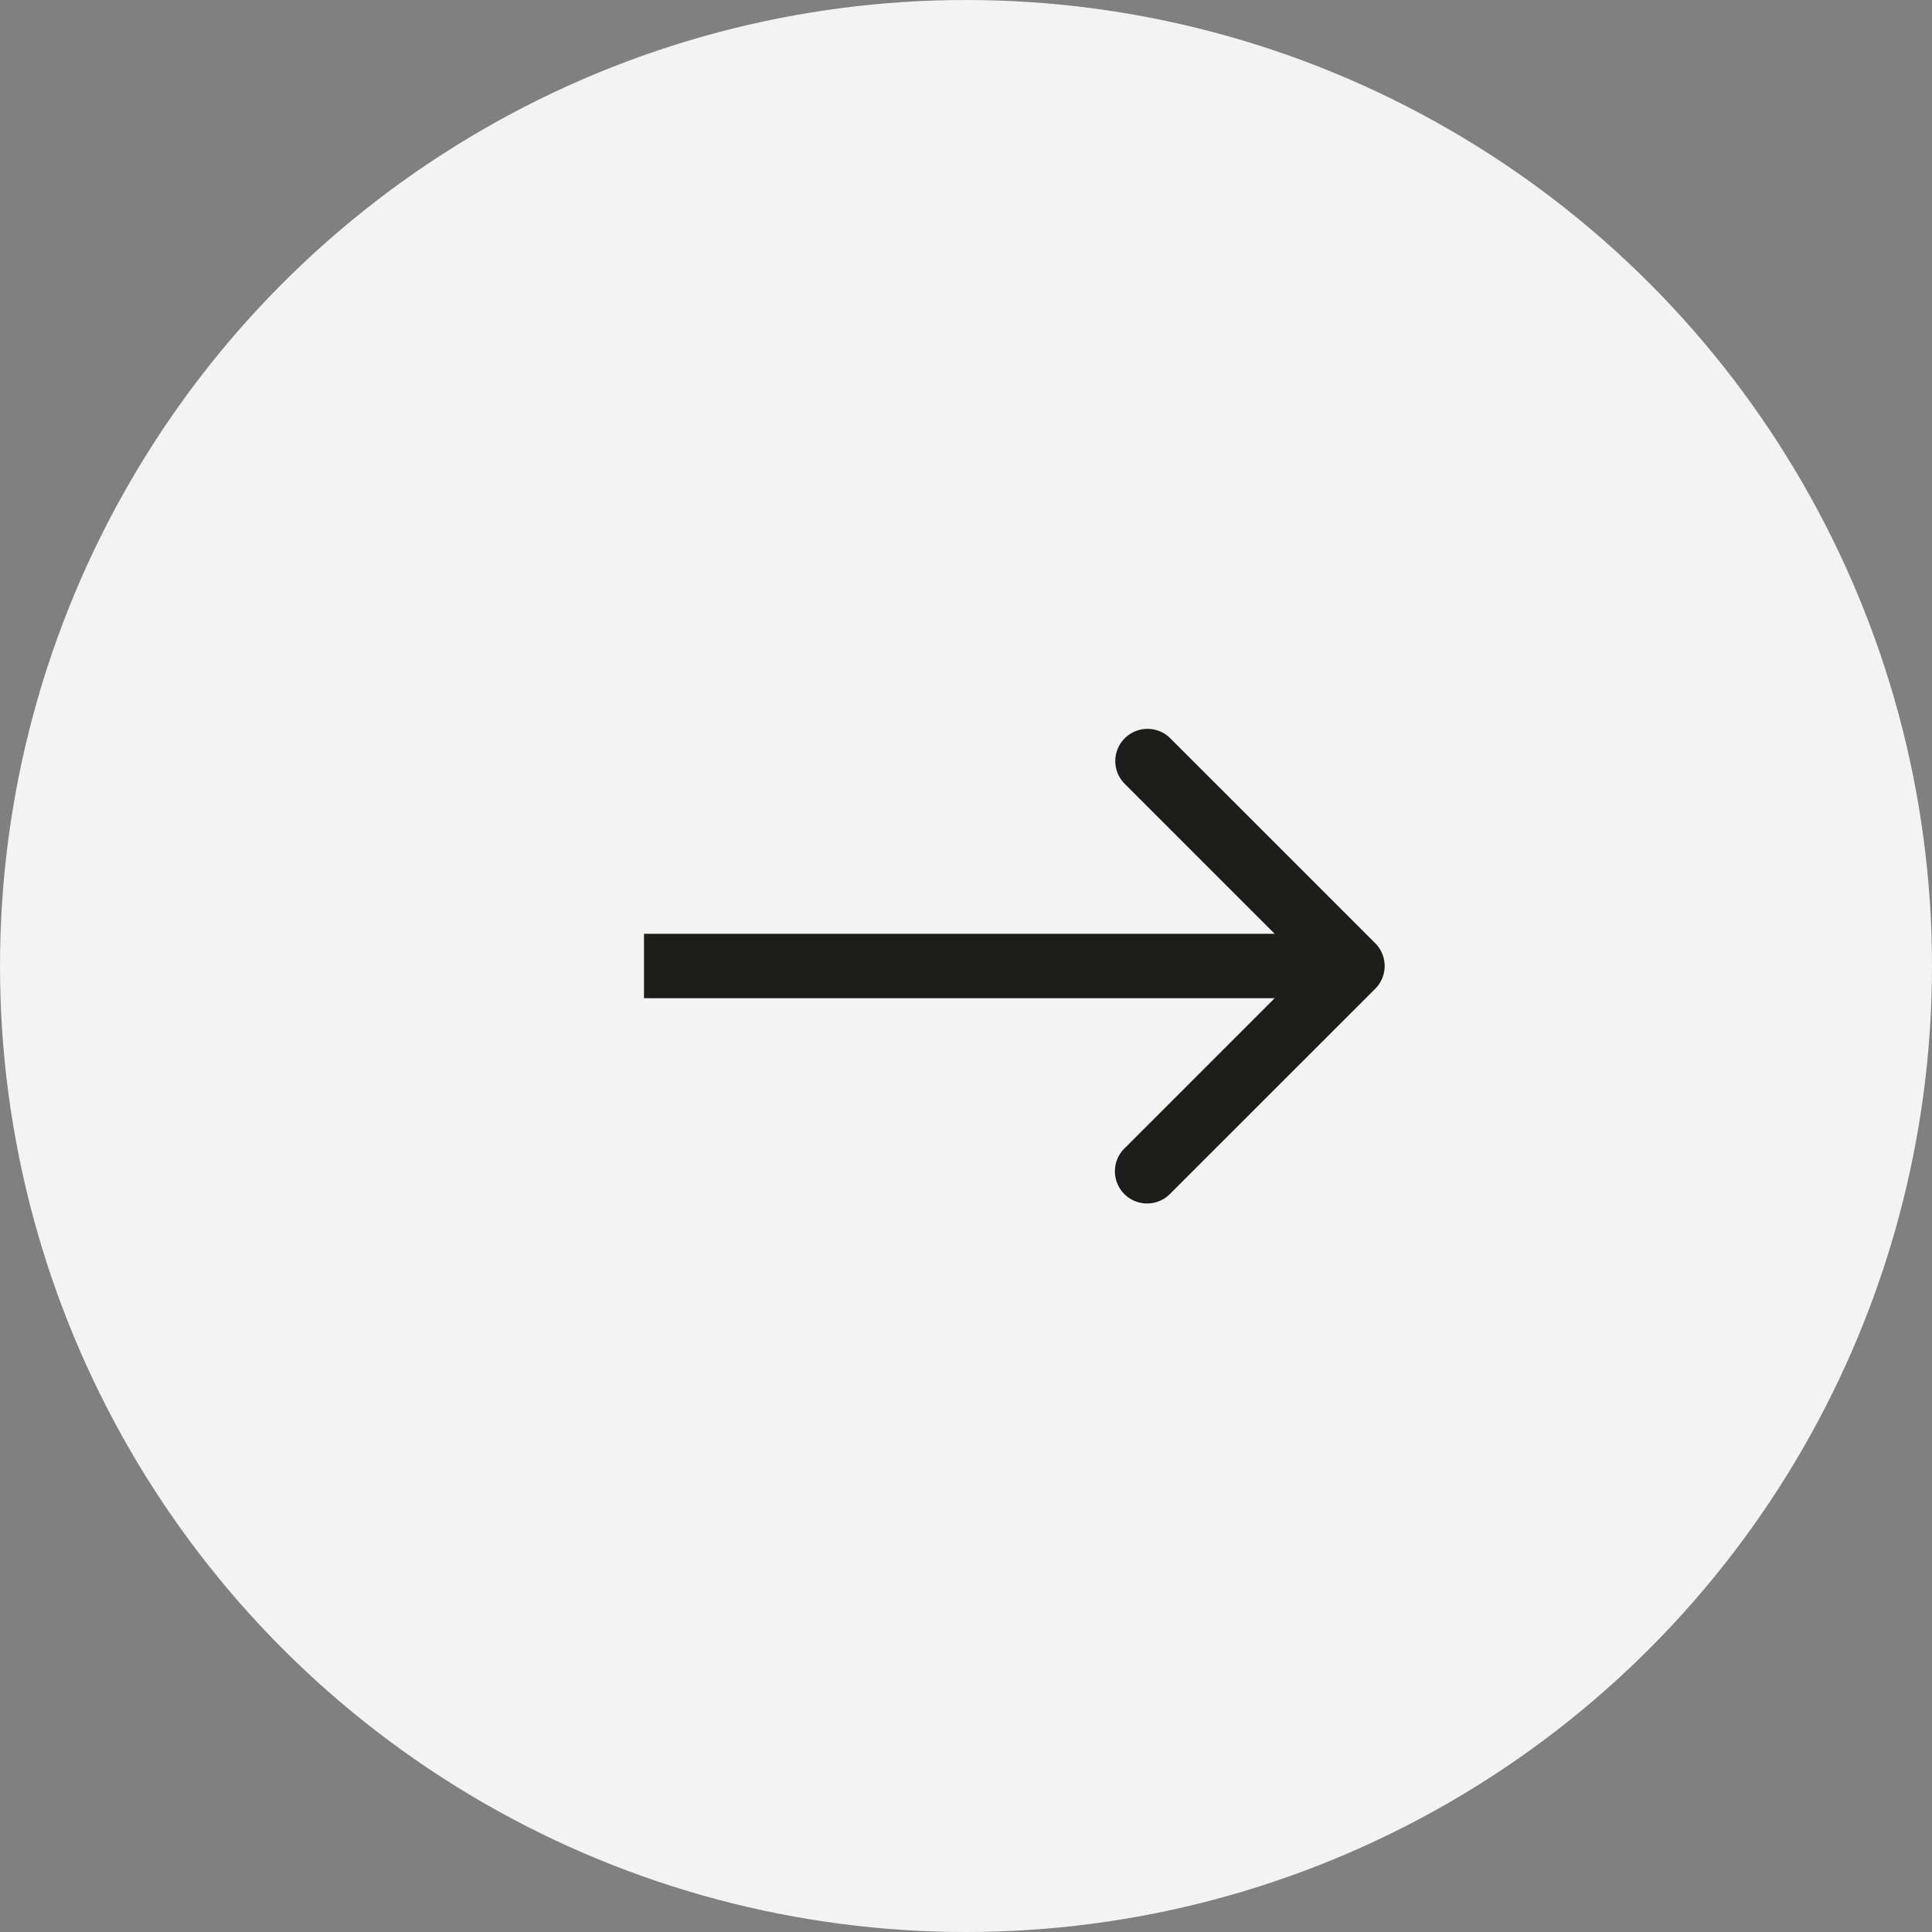 <svg width="30" height="30" fill="none" xmlns="http://www.w3.org/2000/svg"><rect width="100%" height="100%" fill="#808080" stroke="none"/><circle cx="15" cy="15" fill="#fff" fill-opacity=".9" r="15"/><path d="M21.354 15.354a.5.5 0 000-.708l-3.182-3.182a.5.5 0 10-.707.708L20.293 15l-2.828 2.828a.5.5 0 10.707.707l3.182-3.181zM10 15.5h11v-1H10v1z" fill="#1D1D1B"/></svg>